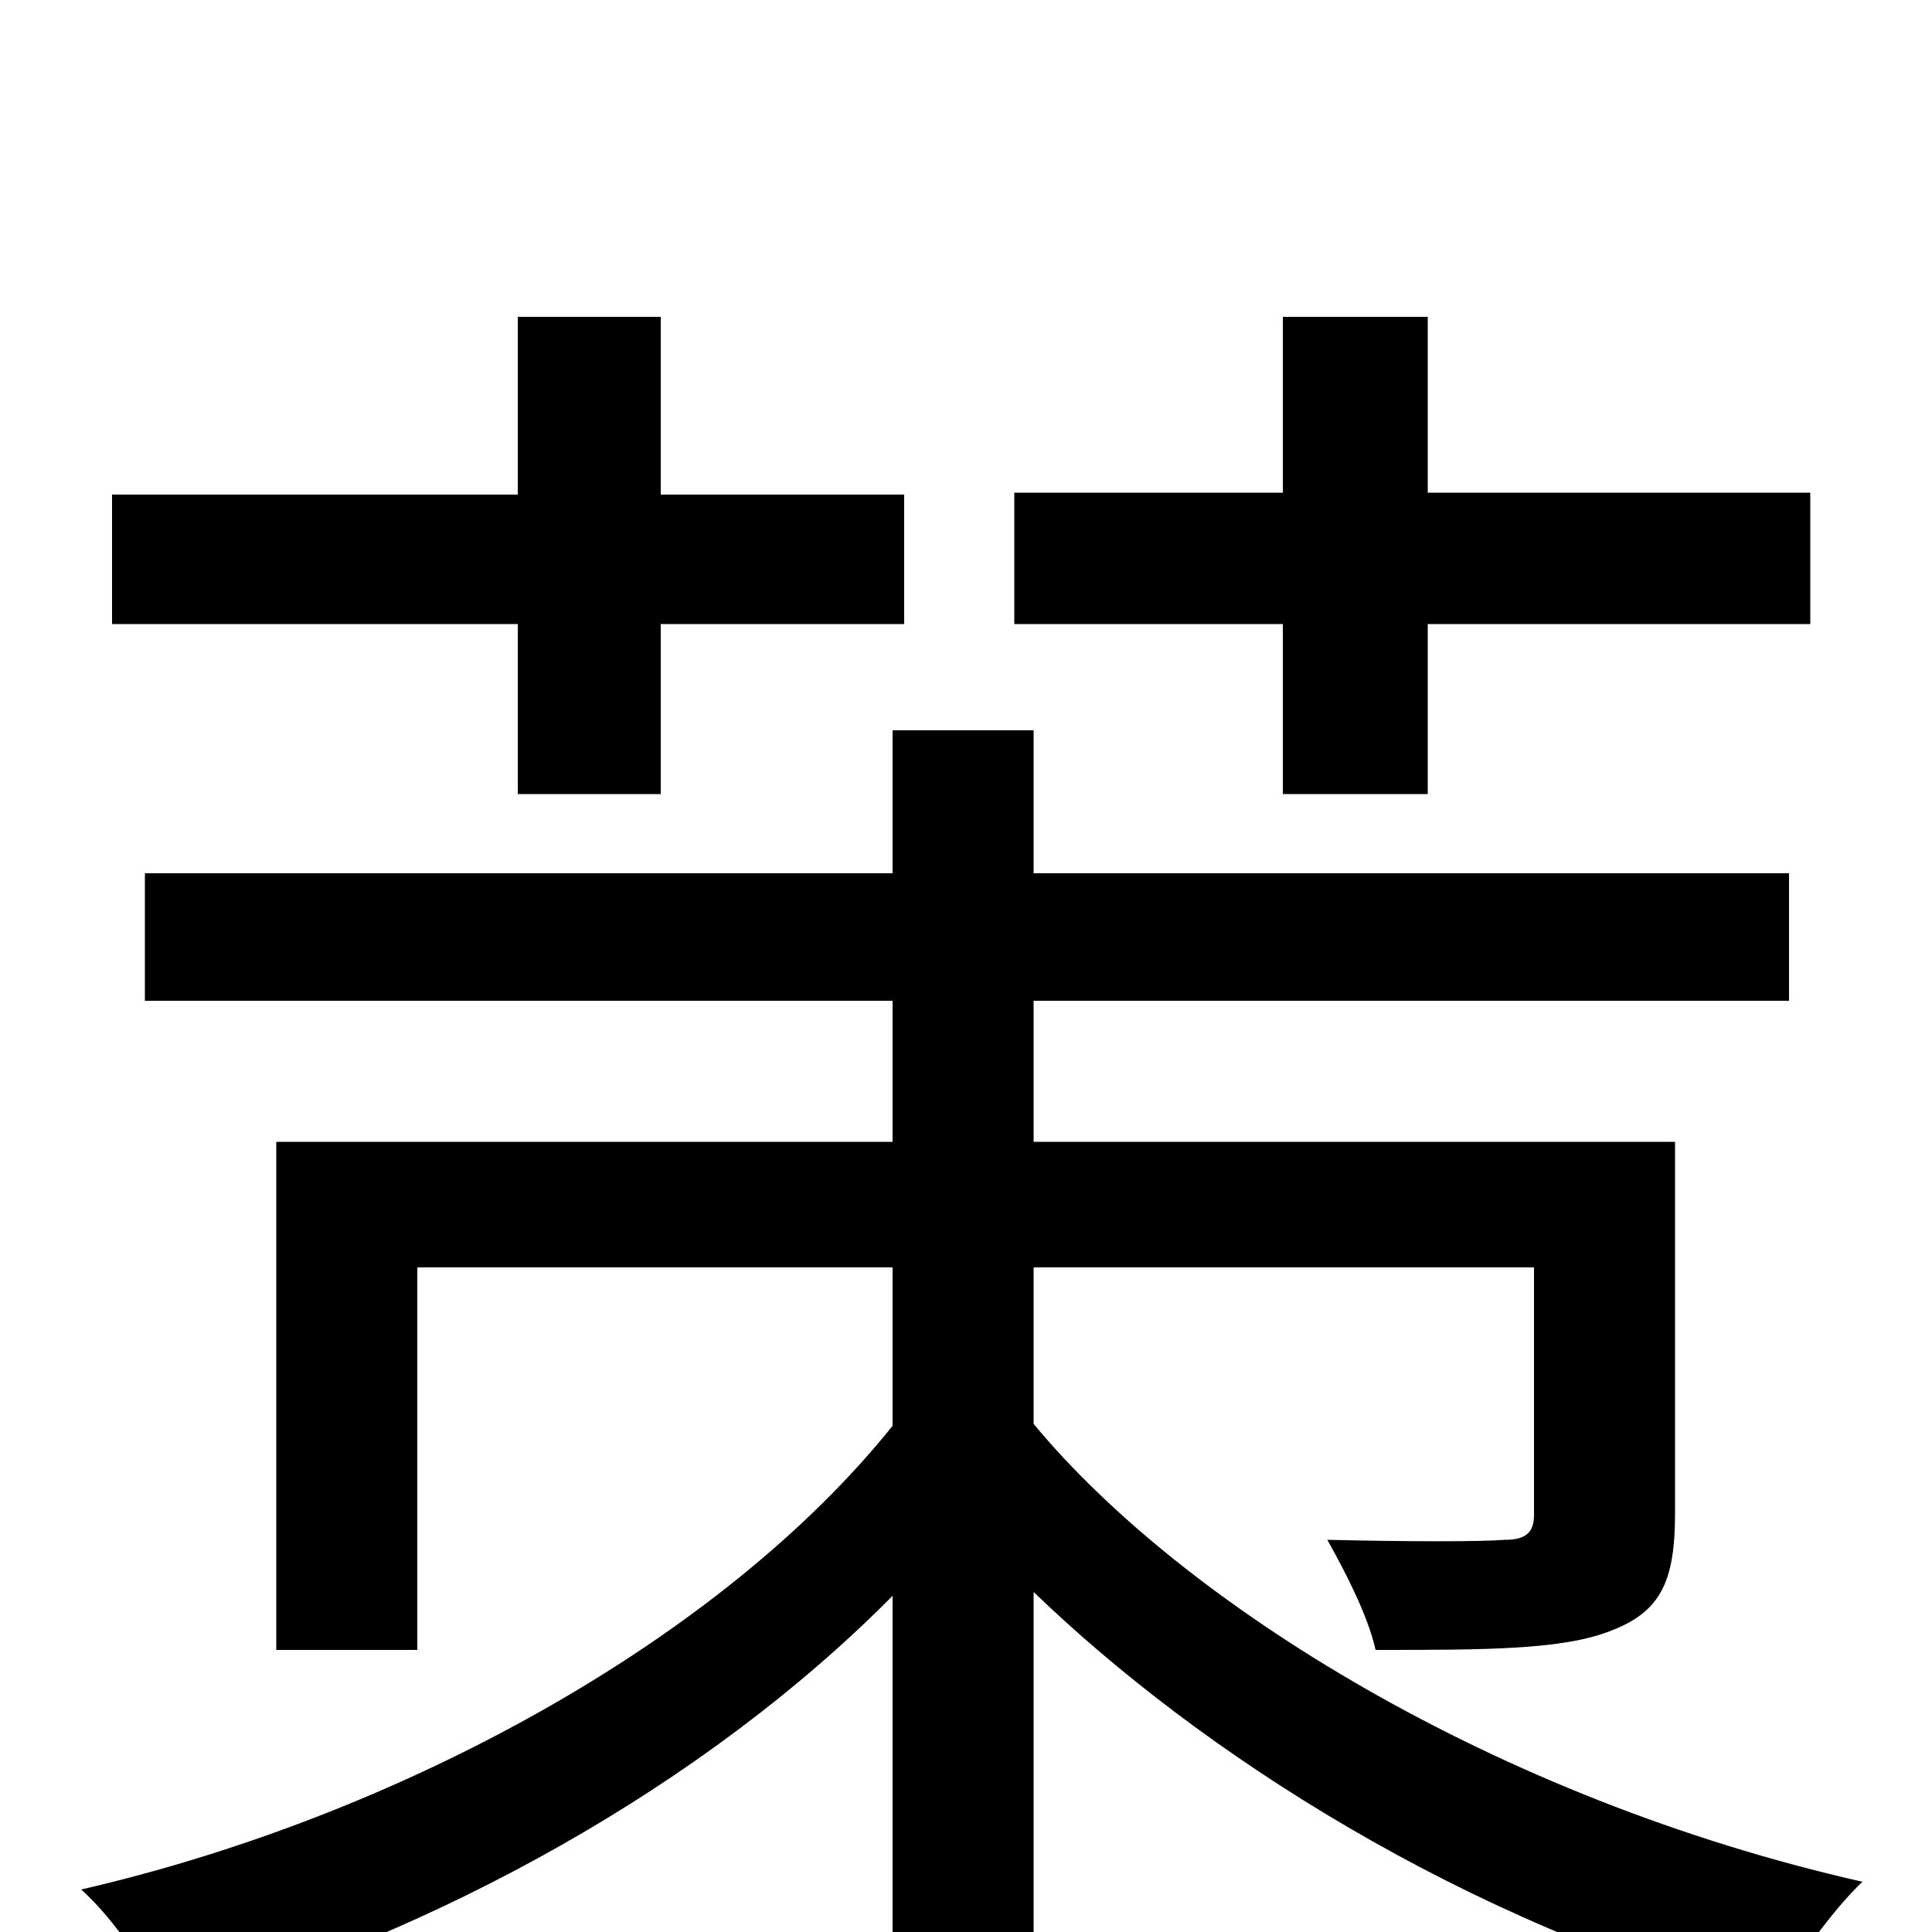 <svg xmlns="http://www.w3.org/2000/svg" viewBox="0 -1000 1000 1000">
	<path fill="#000000" d="M664 -589H739V-677H937V-745H739V-836H664V-745H525V-677H664ZM268 -589H342V-677H468V-744H342V-836H268V-744H58V-677H268ZM535 -344H794V-216C794 -207 790 -203 779 -203C767 -202 729 -202 687 -203C696 -187 708 -164 712 -146C769 -146 809 -146 834 -156C860 -166 867 -182 867 -217V-409H535V-482H926V-548H535V-622H462V-548H75V-482H462V-409H143V-146H216V-344H462V-262C373 -151 207 -60 42 -22C59 -7 78 22 88 40C226 1 365 -76 462 -174V75H535V-176C621 -93 757 -5 916 38C927 19 948 -11 964 -26C774 -69 612 -170 535 -263Z"/>
</svg>